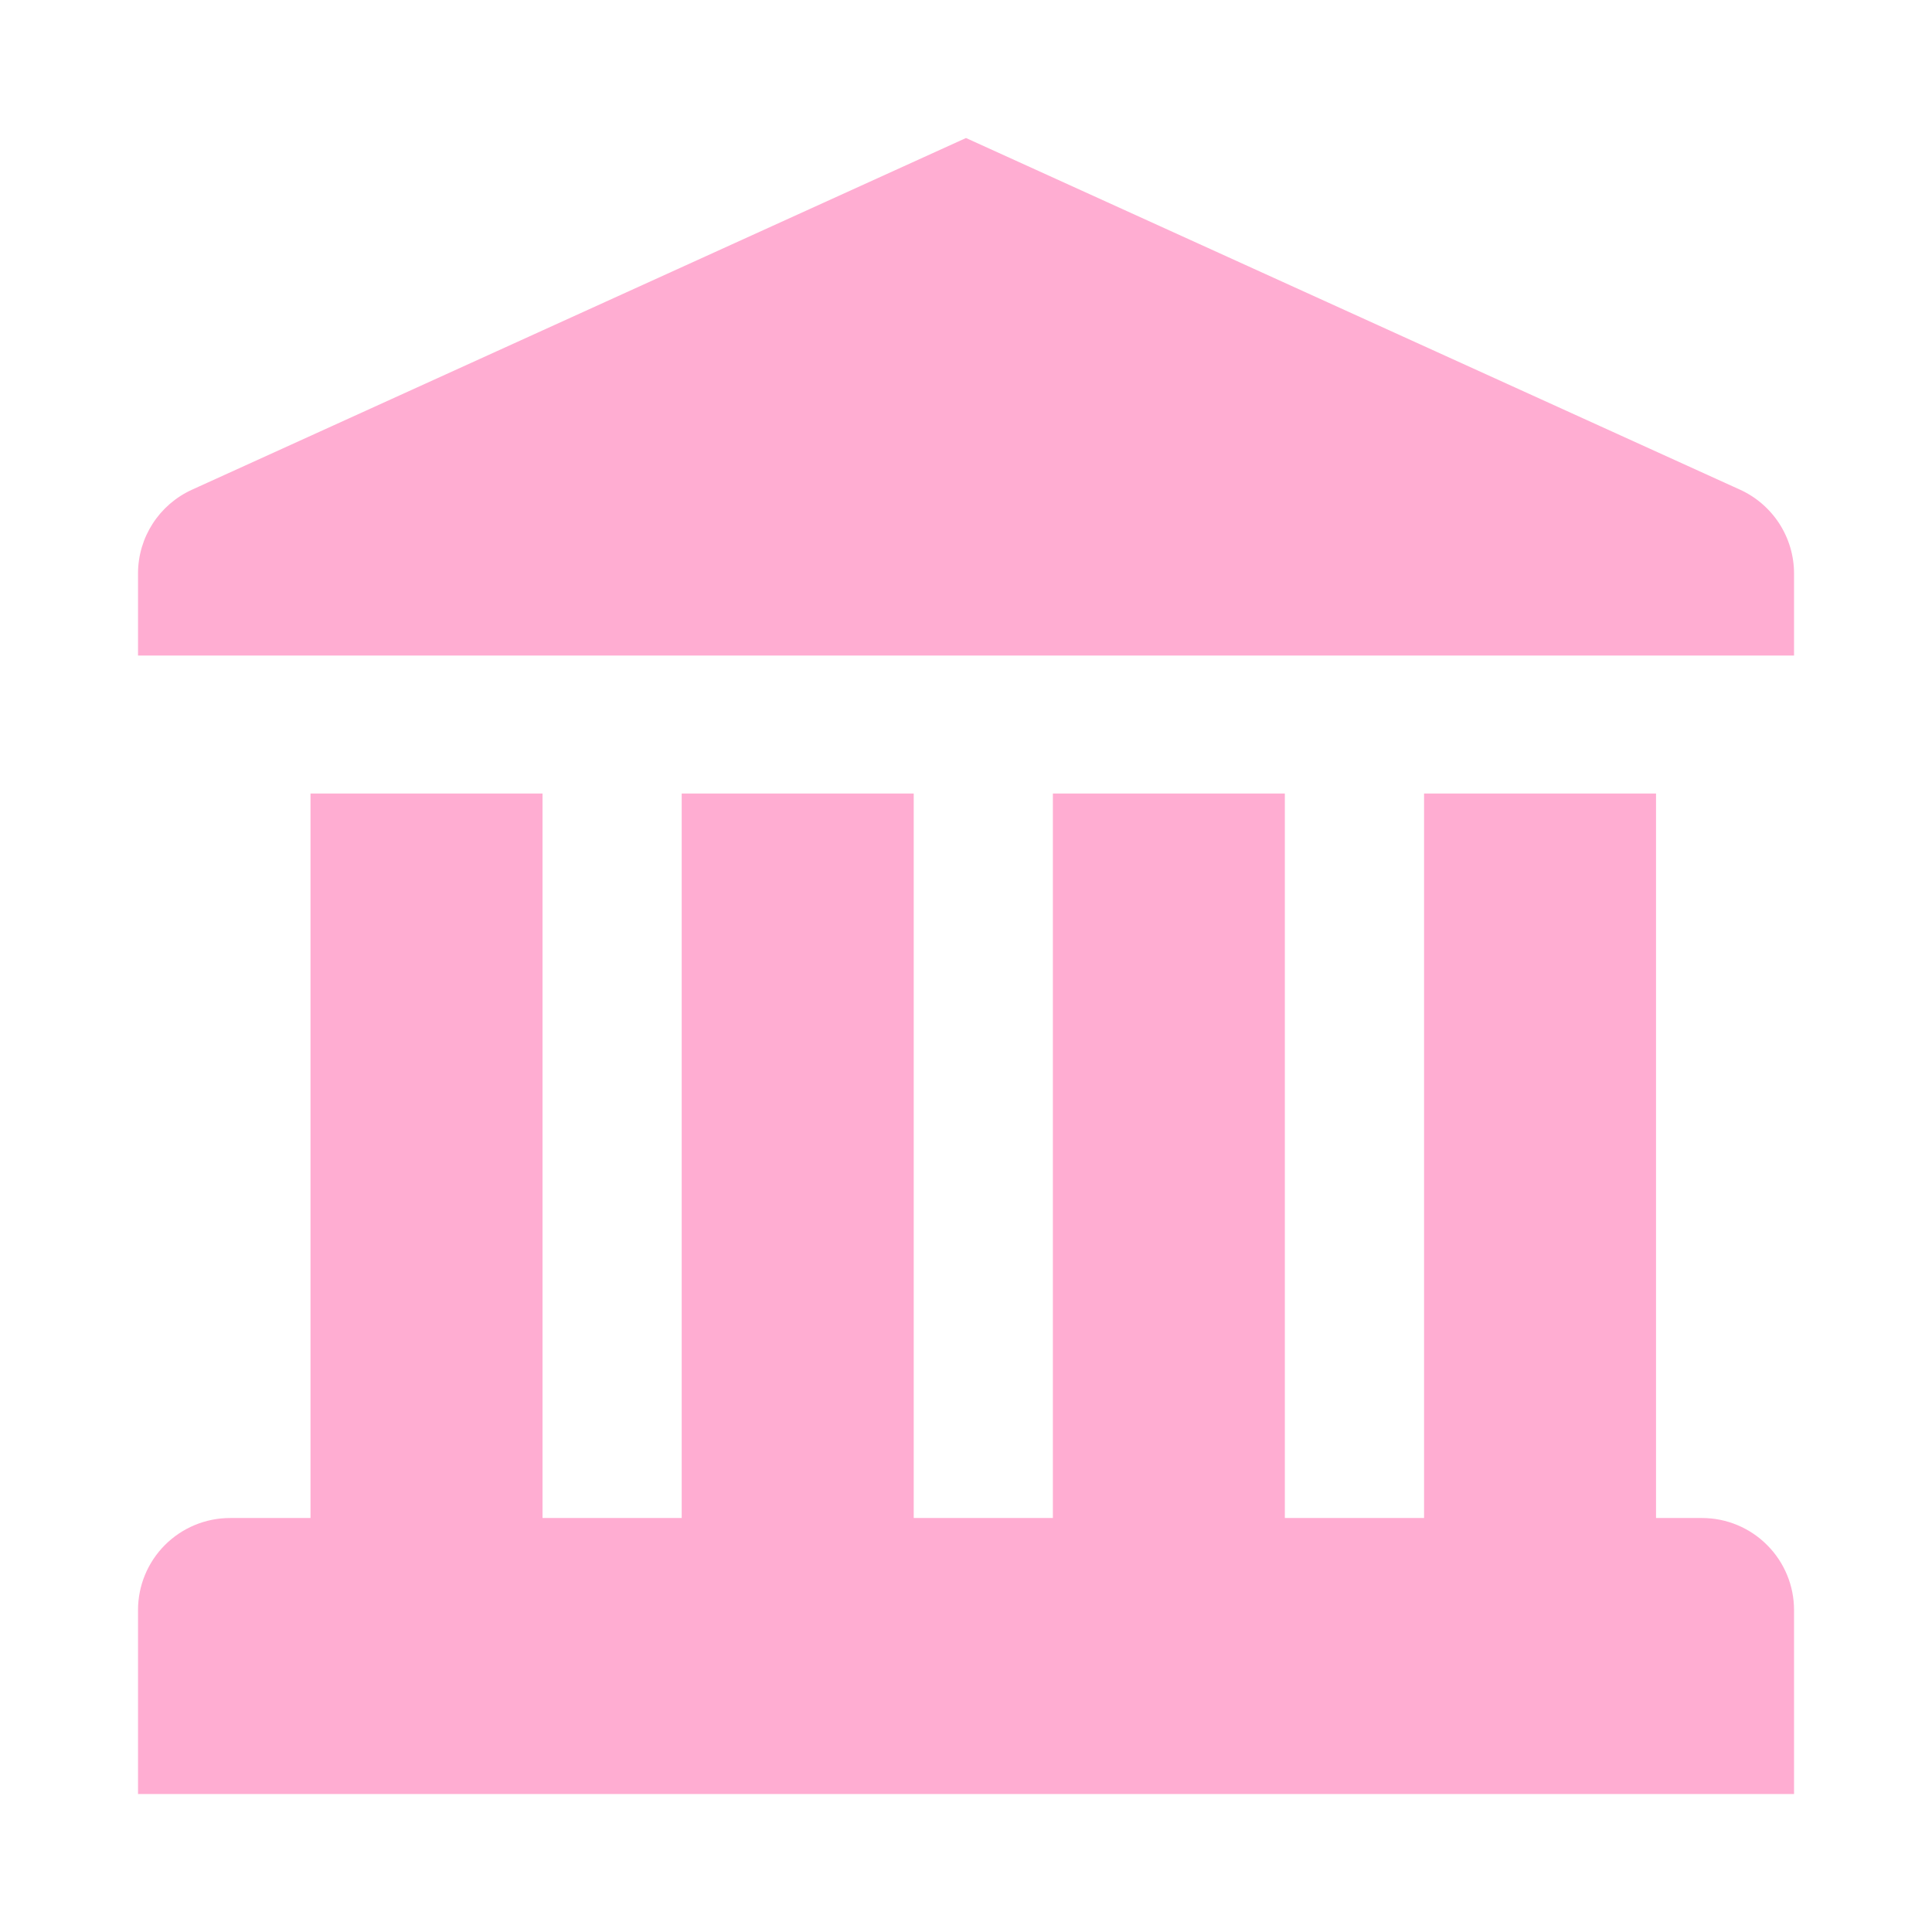 <svg width="32" height="32" viewBox="0 0 32 32" fill="none" xmlns="http://www.w3.org/2000/svg">
<path fill-rule="evenodd" clip-rule="evenodd" d="M28.821 8.111L16 2.286L3.18 8.111C2.635 8.359 2.286 8.901 2.286 9.499V10.858H29.715V9.499C29.715 9.206 29.63 8.92 29.472 8.674C29.313 8.428 29.087 8.232 28.821 8.111ZM29.715 29.715V26.667C29.715 26.263 29.554 25.875 29.268 25.59C28.983 25.304 28.595 25.143 28.191 25.143L27.429 25.143V13.143H23.587V25.143H21.281V13.143H17.439V25.143H15.134V13.143H11.291V25.143H8.986V13.143H5.143V25.143L3.81 25.143C3.406 25.143 3.018 25.304 2.732 25.59C2.447 25.875 2.286 26.263 2.286 26.667V29.715H29.715Z" fill="#FFADD2"/>
</svg>
